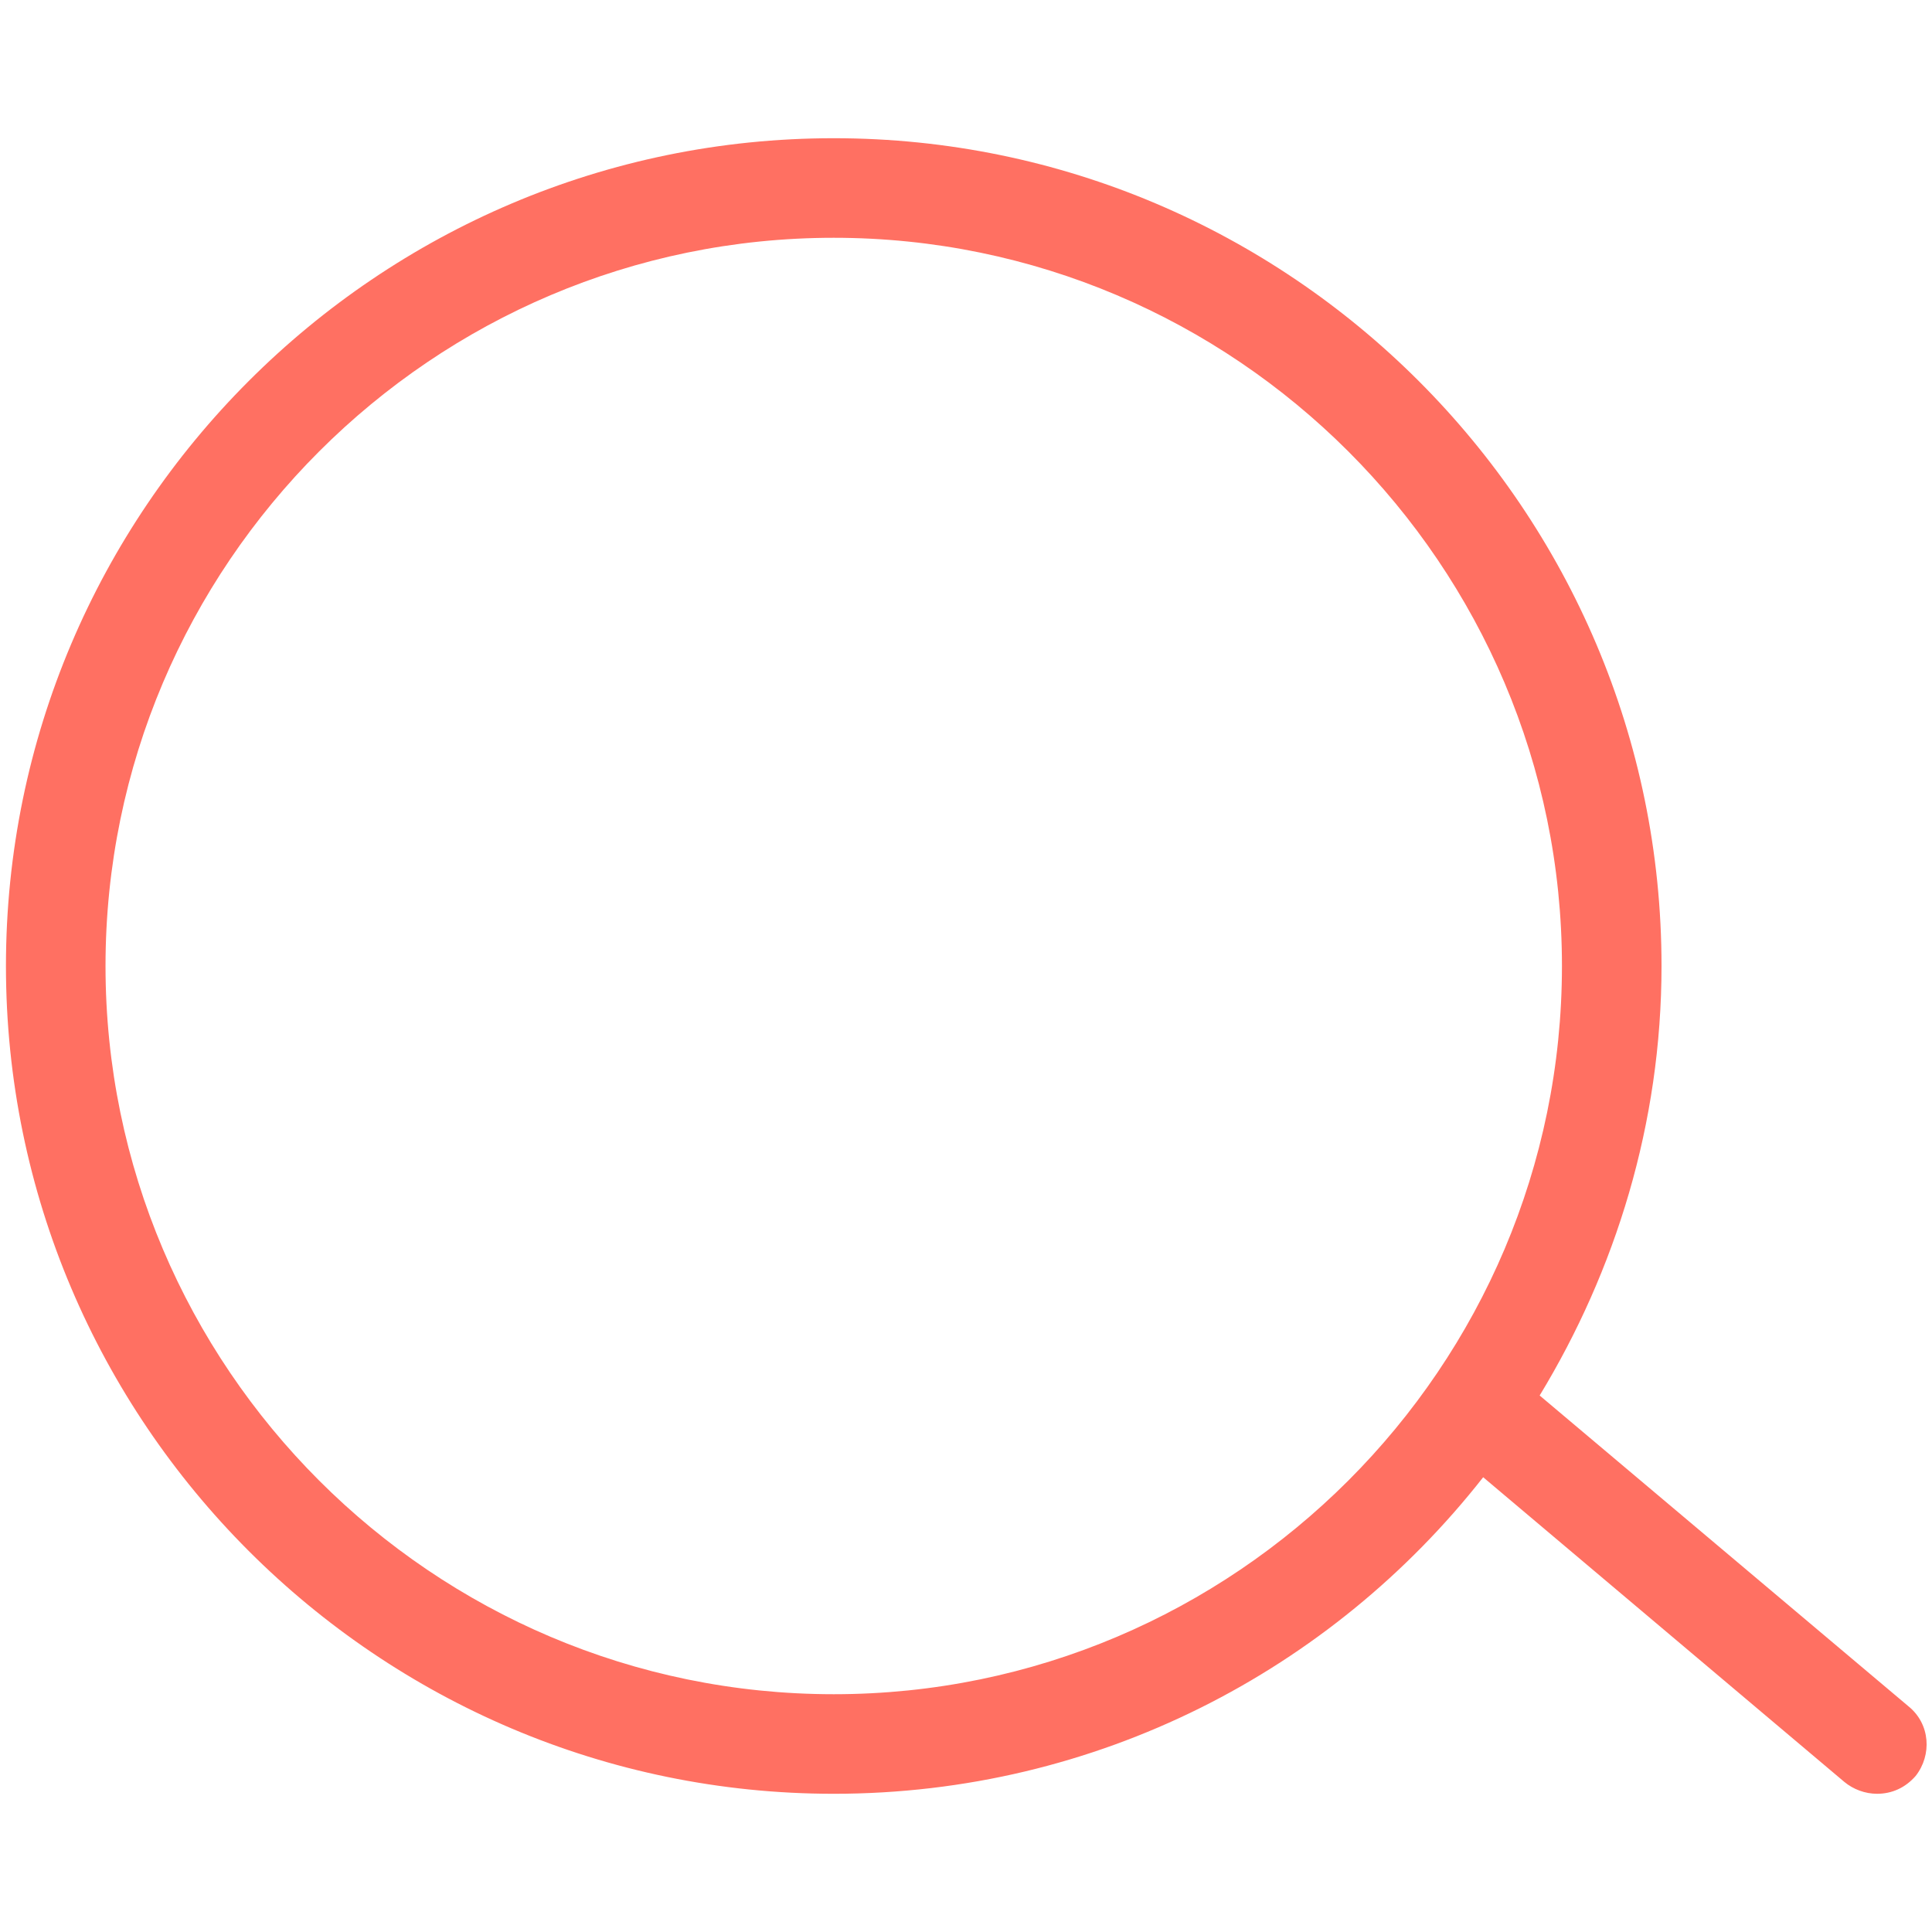 <?xml version="1.0" encoding="utf-8"?>
<!-- Generator: Adobe Illustrator 23.0.3, SVG Export Plug-In . SVG Version: 6.00 Build 0)  -->
<svg version="1.1" id="Layer_1" xmlns="http://www.w3.org/2000/svg" xmlns:xlink="http://www.w3.org/1999/xlink" x="0px" y="0px"
	 viewBox="0 0 13 13" style="enable-background:new 0 0 13 13;" xml:space="preserve">
<style type="text/css">
	.st0{fill:#FF7062;}
</style>
<path class="st0" d="M12.84,11.48l-2.48-2.09c0.51-0.84,0.82-1.83,0.82-2.89c0-3.07-2.5-5.57-5.57-5.57c-3.07,0-5.57,2.5-5.57,5.57
	c0,3.07,2.5,5.57,5.57,5.57c1.77,0,3.35-0.83,4.37-2.13l2.43,2.05c0.06,0.05,0.14,0.08,0.22,0.08c0.1,0,0.19-0.04,0.26-0.12
	C13,11.81,12.99,11.6,12.84,11.48z M5.61,11.4c-2.7,0-4.9-2.2-4.9-4.9s2.2-4.9,4.9-4.9s4.9,2.2,4.9,4.9S8.31,11.4,5.61,11.4z"/>
</svg>

